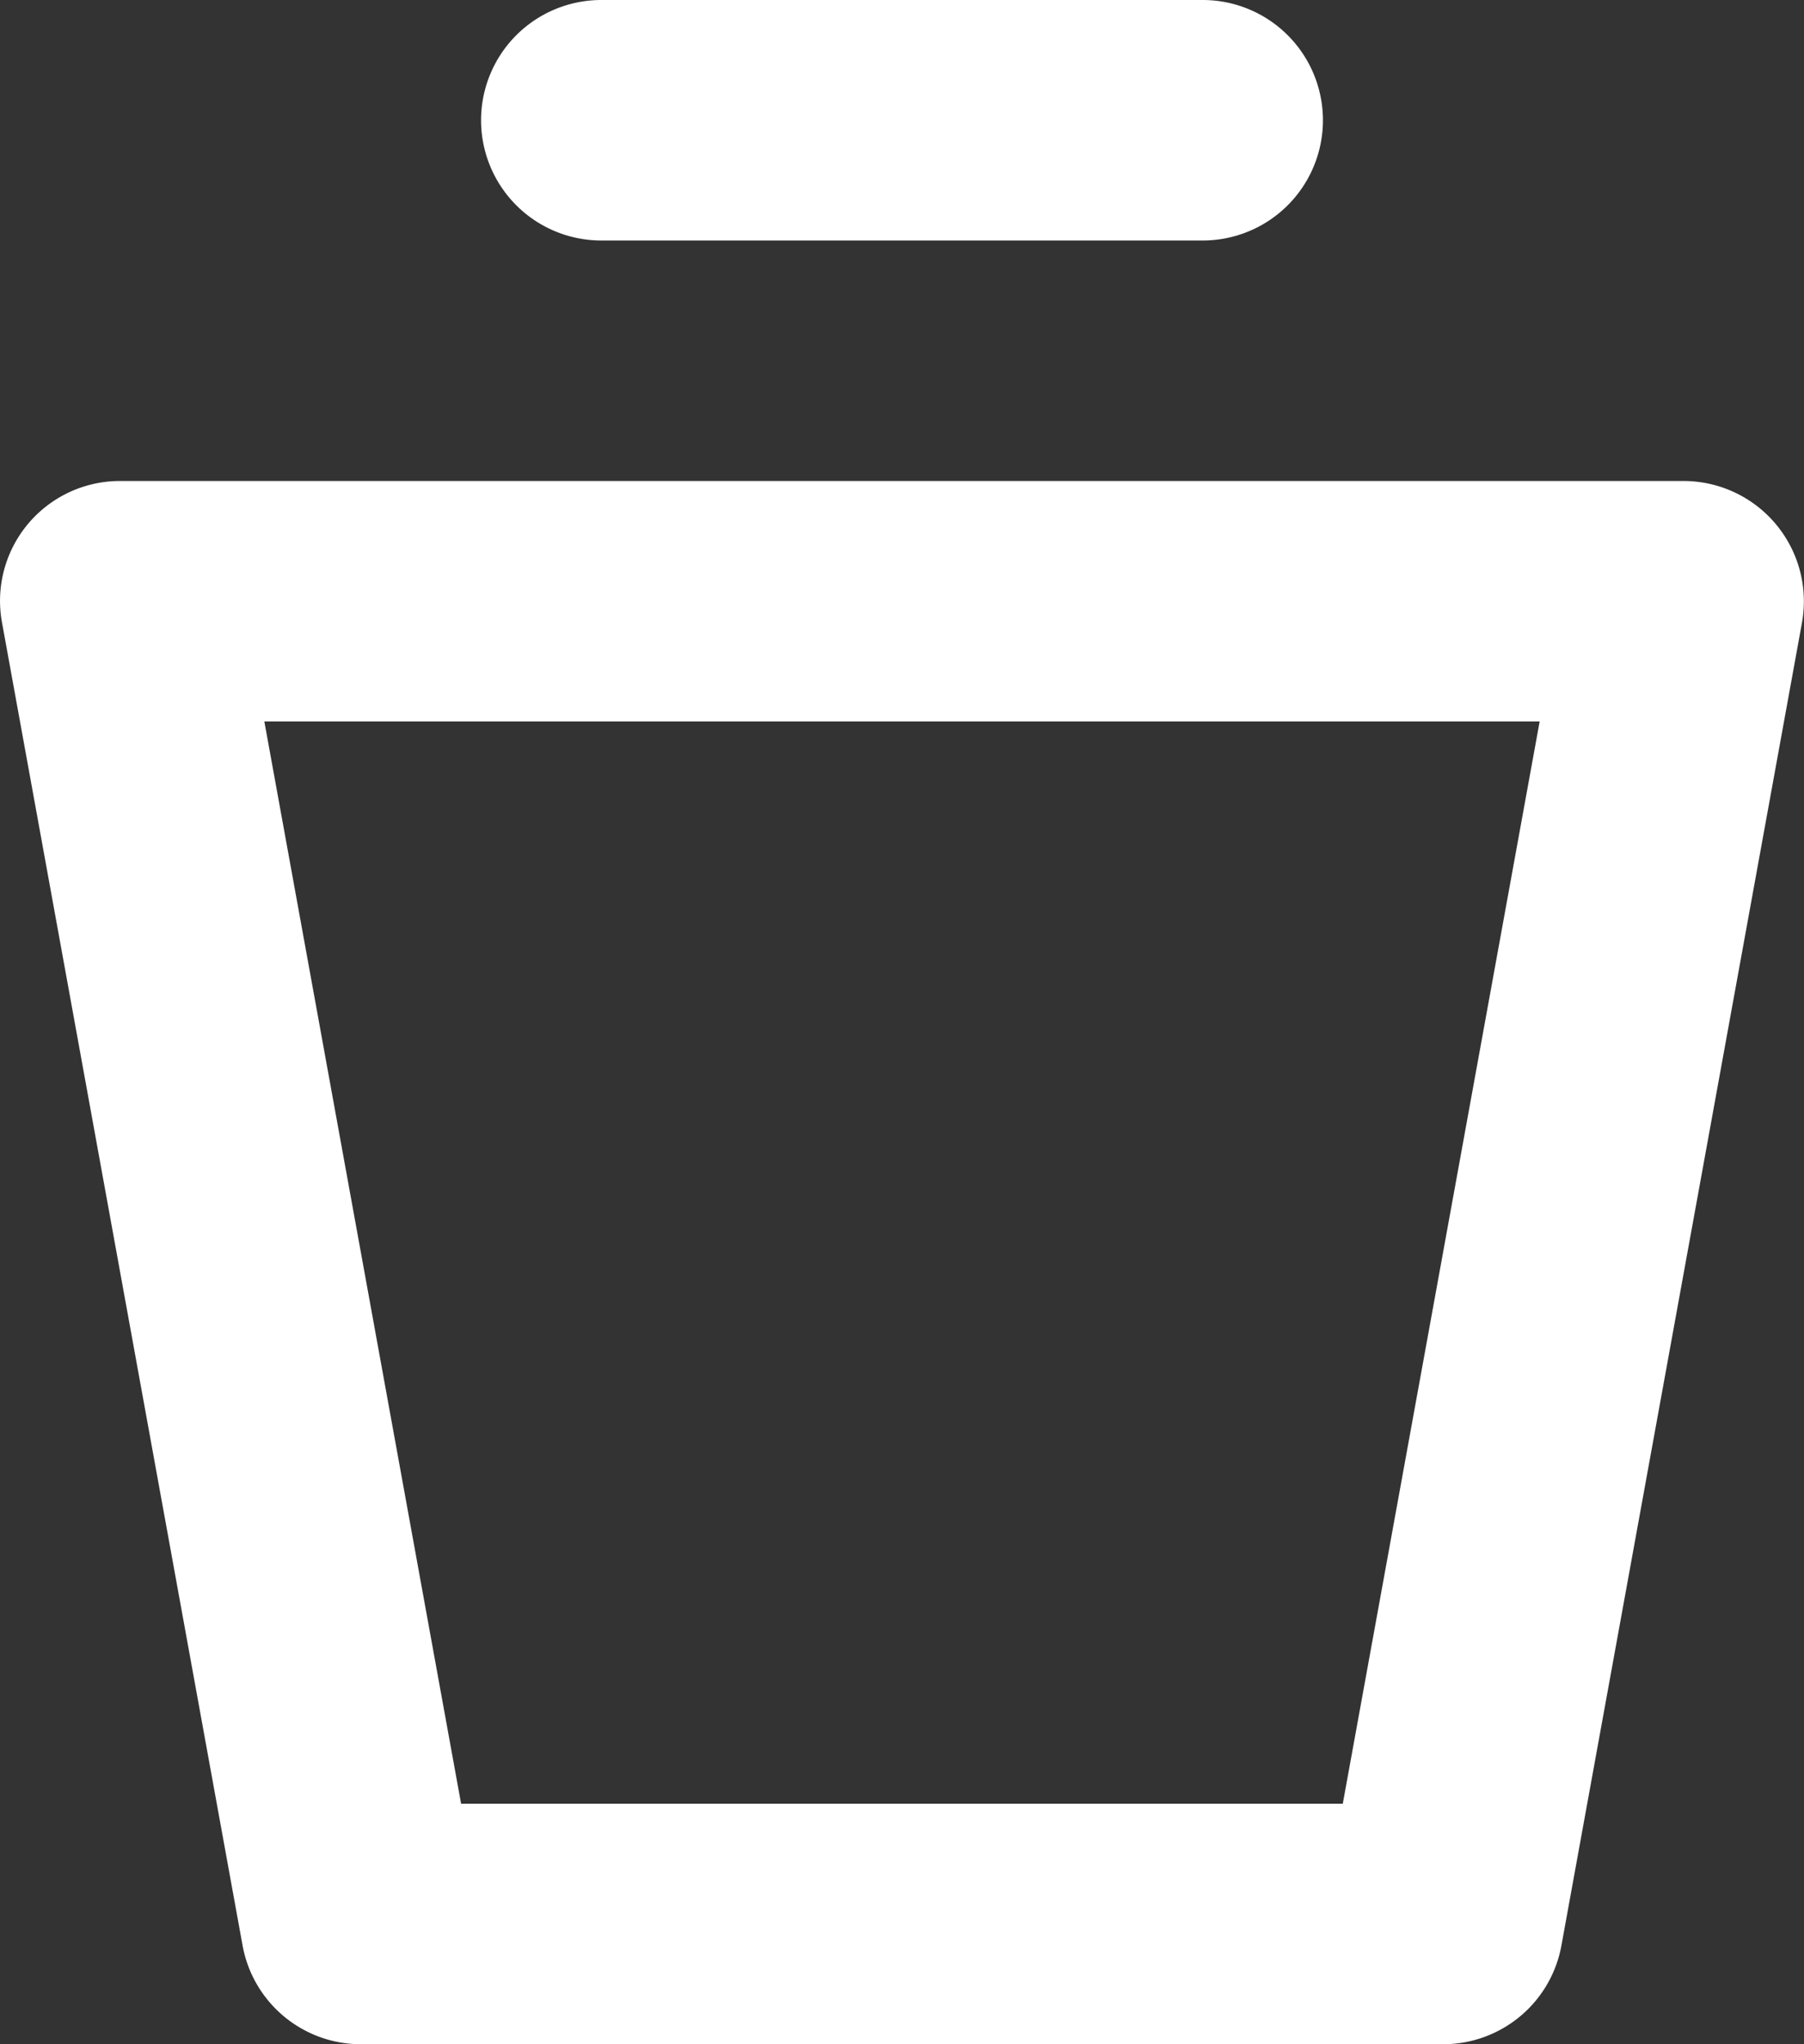 <svg width="15" height="17" viewBox="0 0 15 17" xmlns="http://www.w3.org/2000/svg"><rect x="0" y="0" width="15" height="17" fill="#333333" stroke="none"/><title>Group 10</title><path d="M3.834 15h7.331l1.637-9H2.198l1.636 9zM12 17H3a1 1 0 0 1-.983-.821l-2-11A.997.997 0 0 1 1 4h13a1.001 1.001 0 0 1 .983 1.179l-2 11a1 1 0 0 1-.982.821zM10 2H5a1 1 0 1 1 0-2h5a1 1 0 1 1 0 2" fill="#fff" fill-rule="evenodd"/></svg>